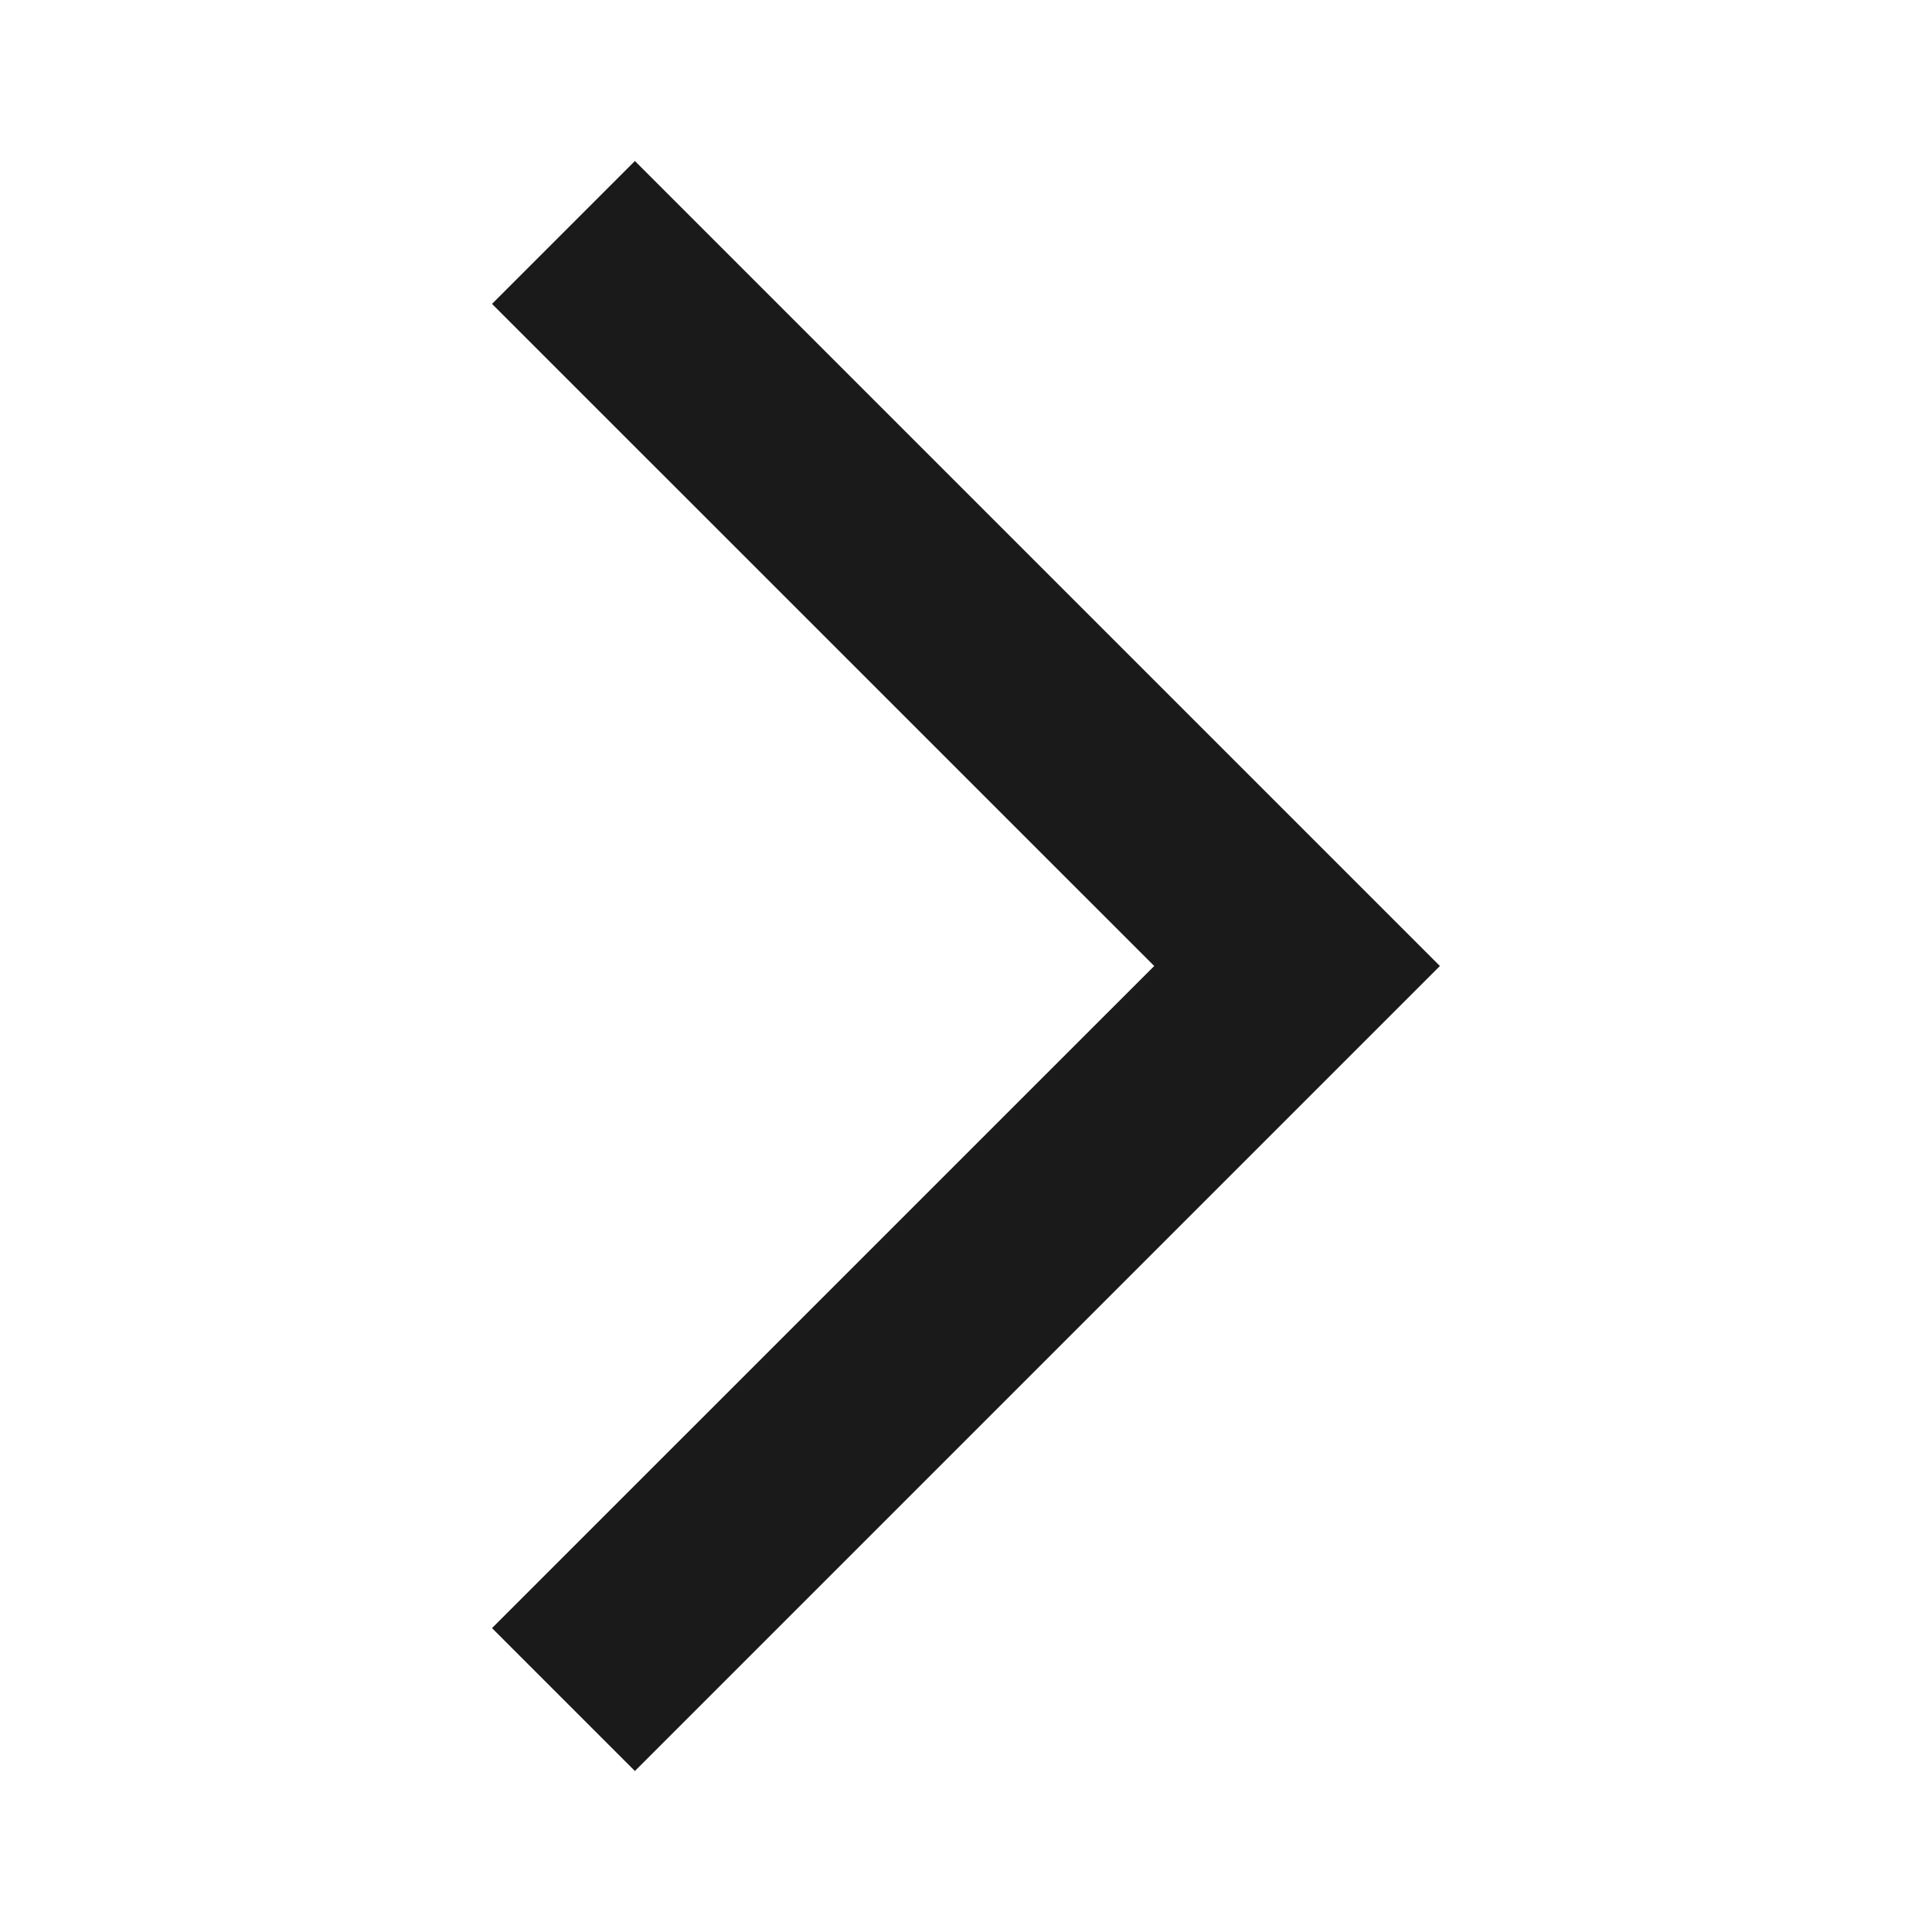<svg width="24" height="24" viewBox="0 0 24 24" fill="none" xmlns="http://www.w3.org/2000/svg">
<path d="M7.887 22L6.112 20.225L14.338 12L6.112 3.775L7.887 2L17.887 12L7.887 22Z" fill="#1A1A1A"/>
</svg>
